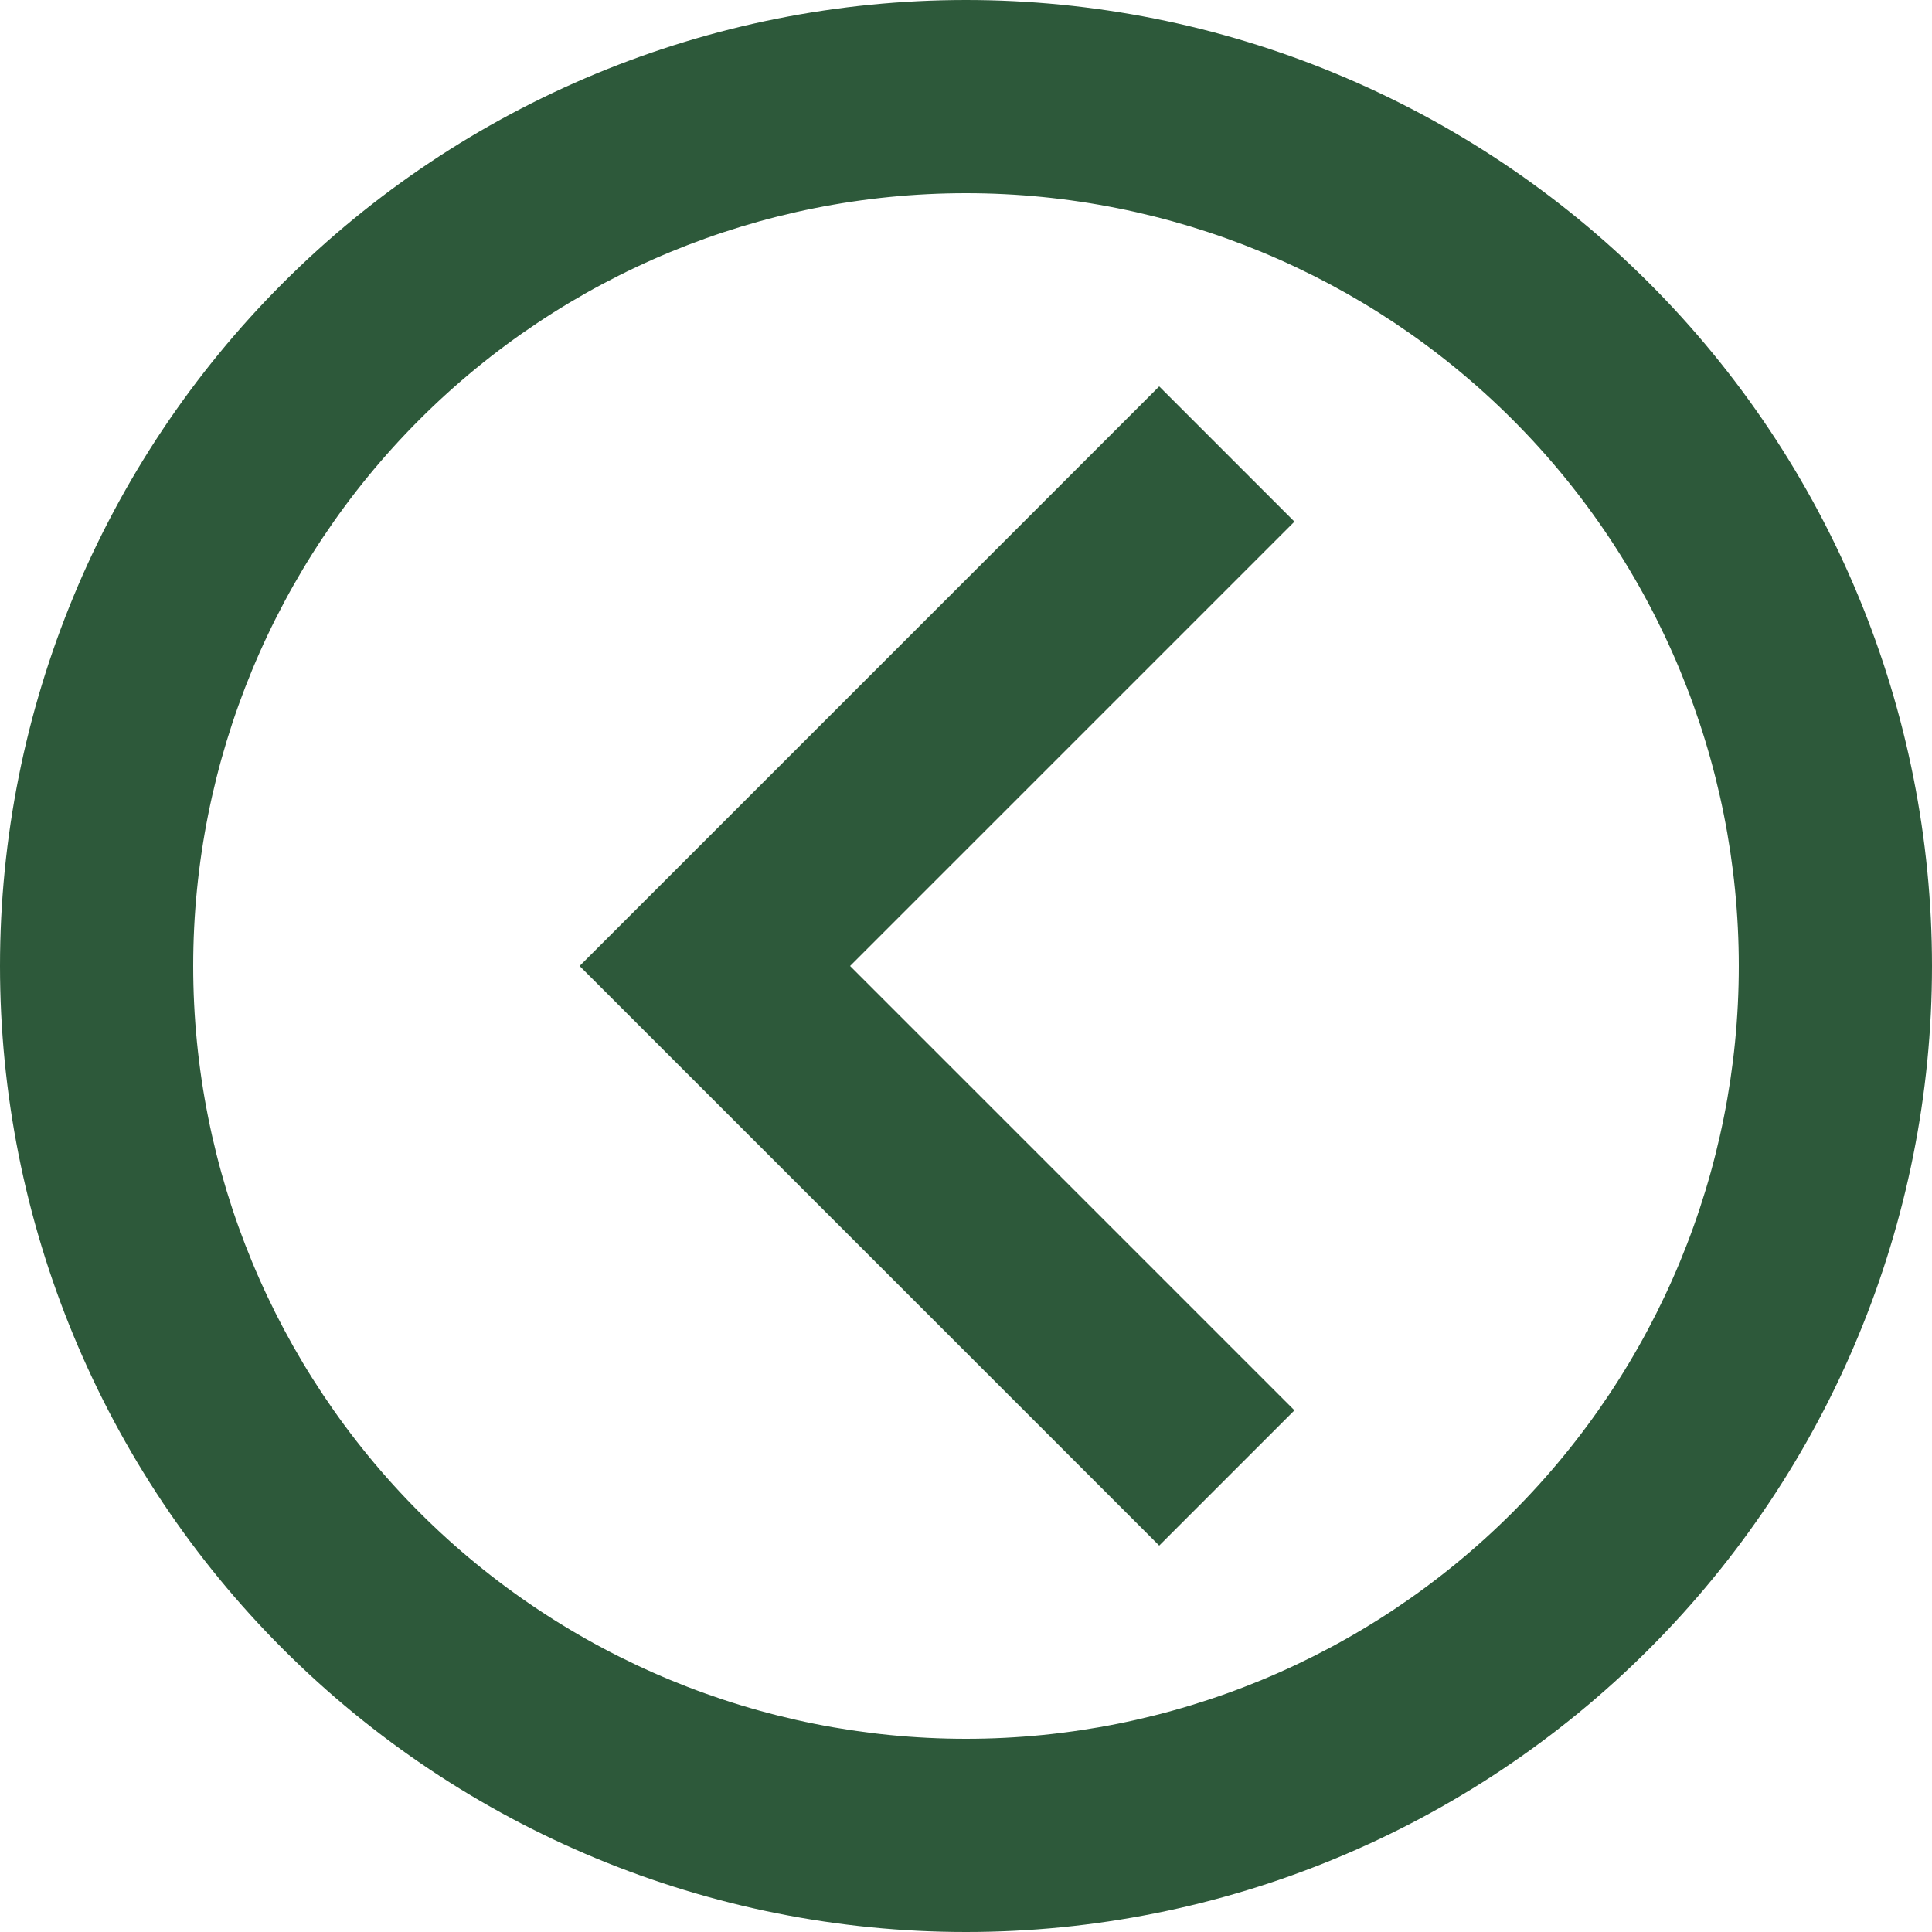 <svg width="26" height="26" viewBox="0 0 26 26" fill="none" xmlns="http://www.w3.org/2000/svg">
<path d="M13 0C9.552 0 6.246 1.37 3.808 3.808C1.37 6.246 0 9.552 0 13C0 14.707 0.336 16.398 0.99 17.975C1.643 19.552 2.6 20.985 3.808 22.192C6.246 24.63 9.552 26 13 26C16.448 26 19.754 24.63 22.192 22.192C24.63 19.754 26 16.448 26 13C26 11.293 25.664 9.602 25.01 8.025C24.357 6.448 23.399 5.015 22.192 3.808C20.985 2.6 19.552 1.643 17.975 0.99C16.398 0.336 14.707 1.90735e-06 13 0ZM13 2.6C15.758 2.6 18.404 3.696 20.354 5.646C22.304 7.596 23.4 10.242 23.4 13C23.4 15.758 22.304 18.404 20.354 20.354C18.404 22.304 15.758 23.4 13 23.4C10.242 23.4 7.596 22.304 5.646 20.354C3.696 18.404 2.6 15.758 2.6 13C2.6 10.242 3.696 7.596 5.646 5.646C7.596 3.696 10.242 2.6 13 2.6ZM15.6 20.8L7.8 13L15.6 5.2L17.42 7.02L11.44 13L17.42 18.98L15.6 20.8Z" fill="#2D593A"/>
</svg>
